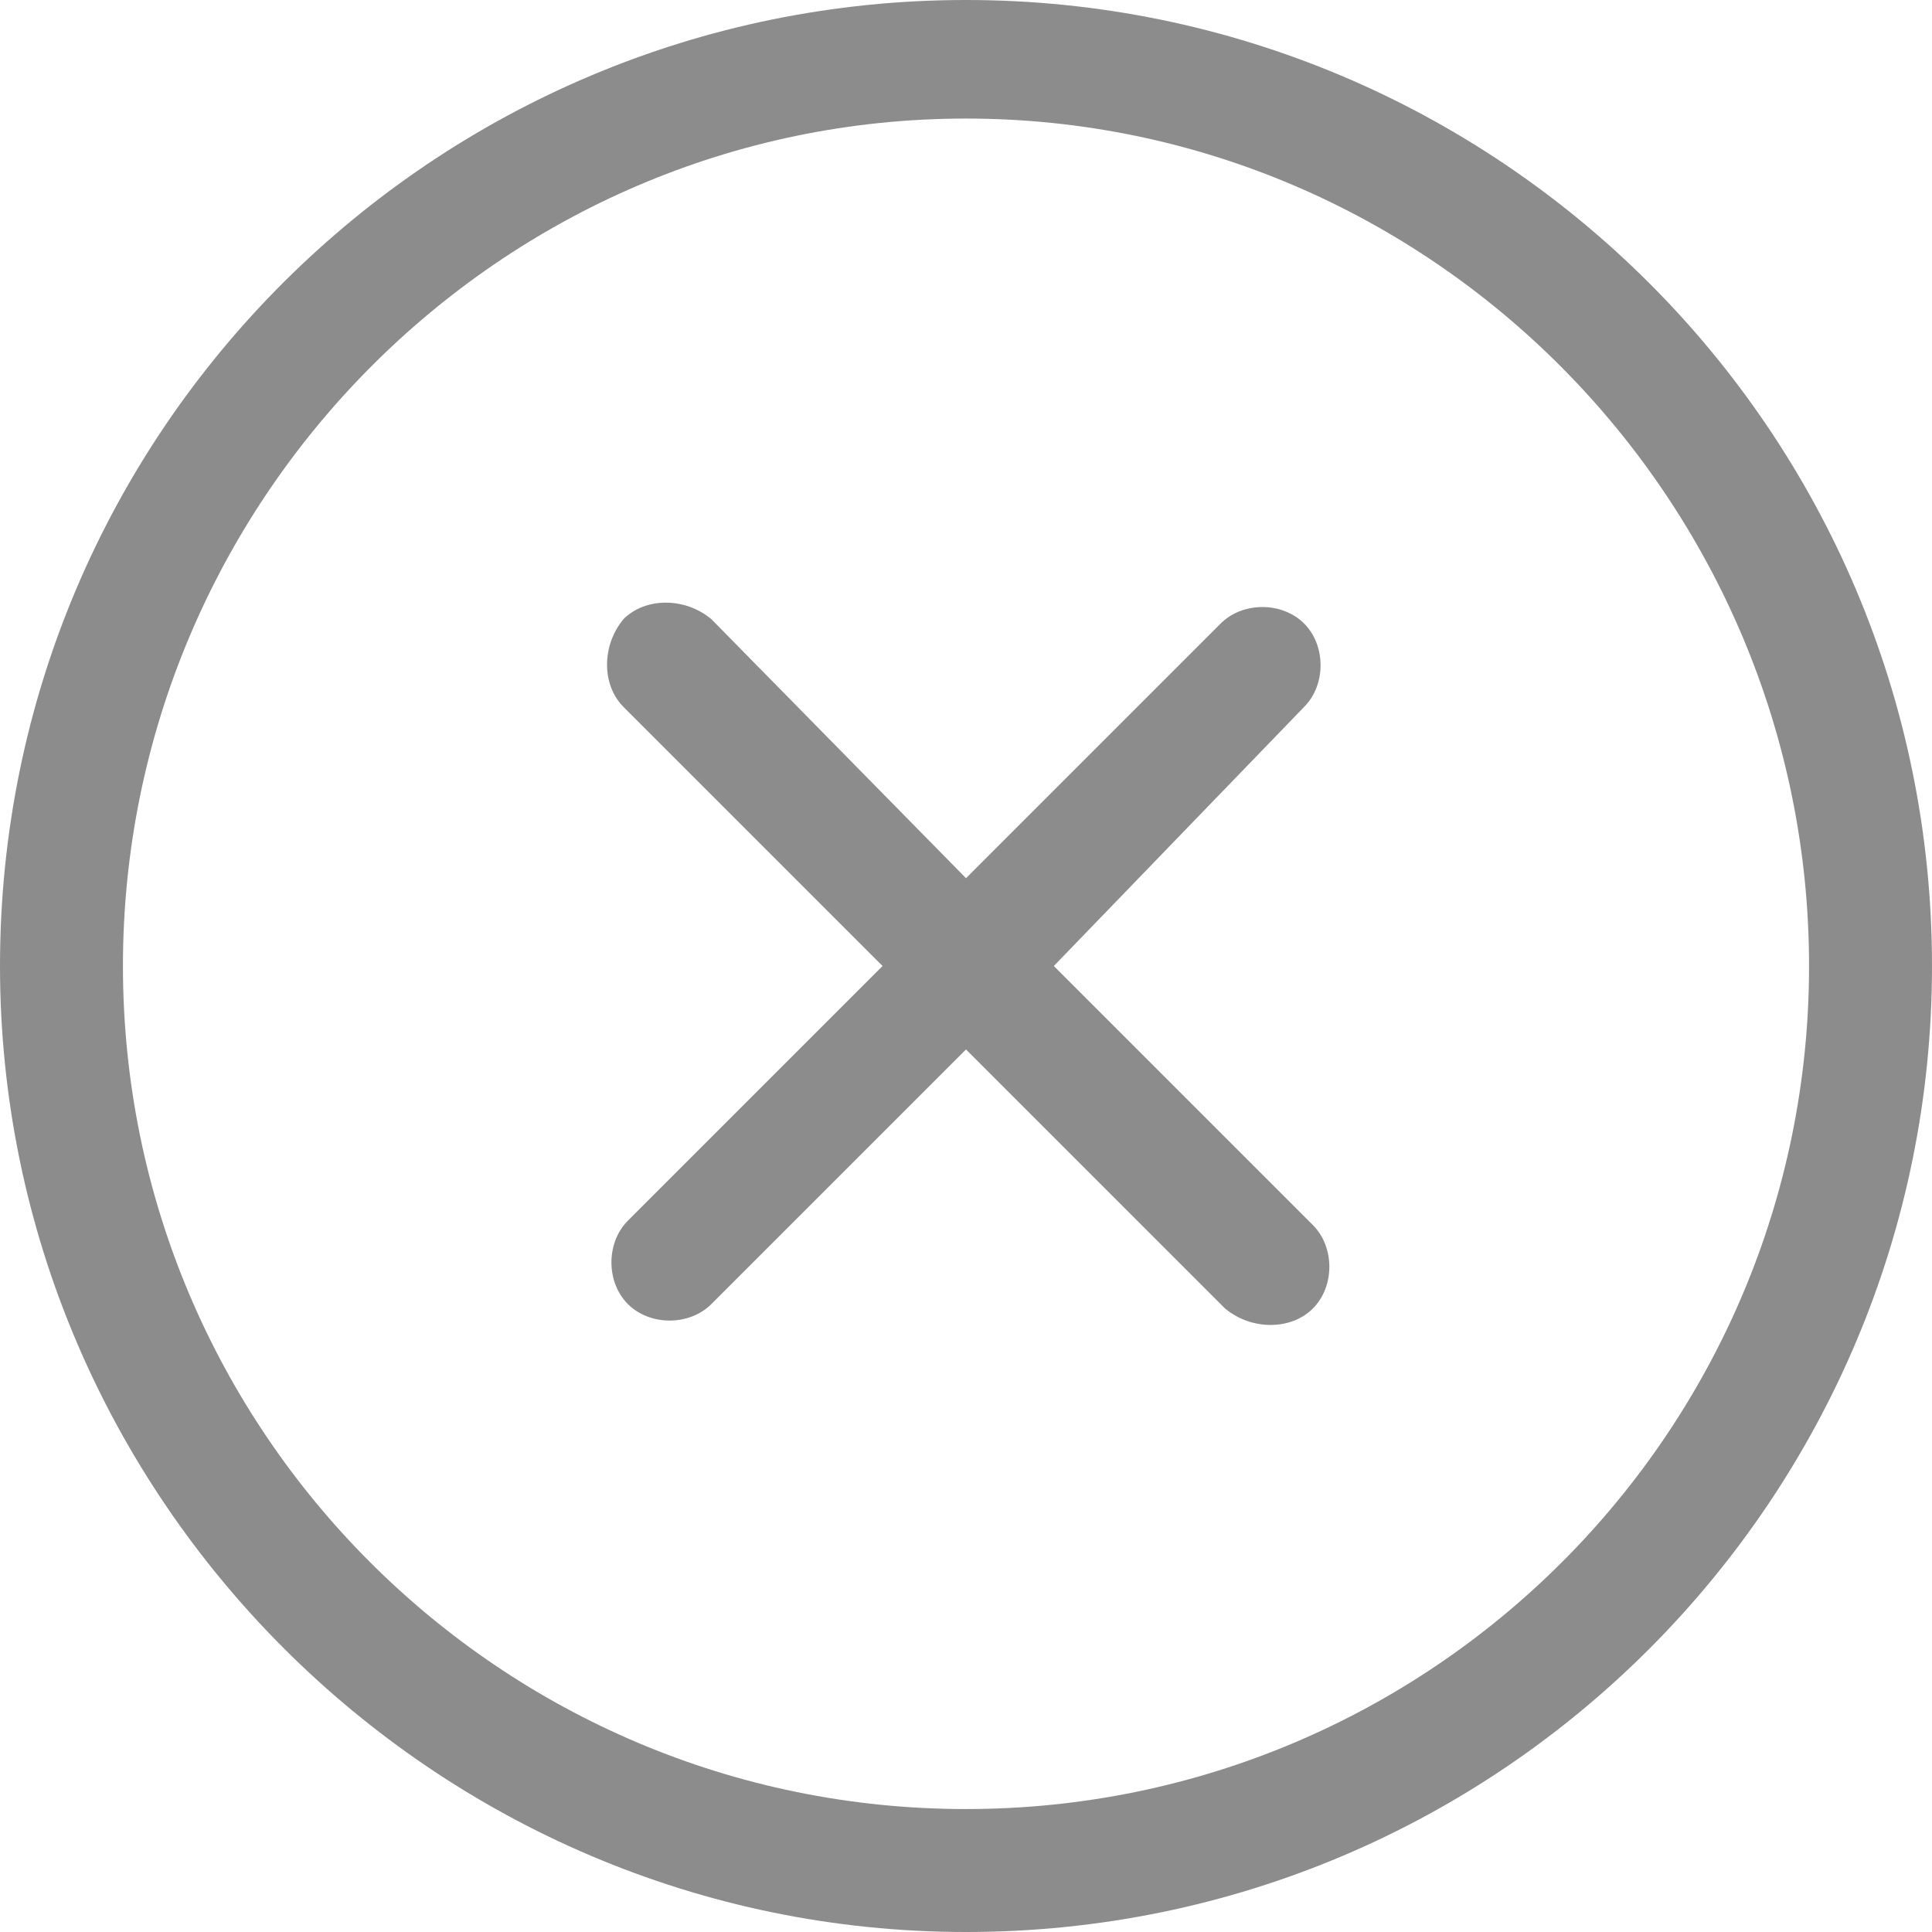 <svg id="Layer_1" xmlns="http://www.w3.org/2000/svg" viewBox="0 0 44 44"><style>.st0{fill:#8C8C8C;}</style><path class="st0" d="M22 44C9.9 44 0 34.1 0 22 0 9.8 9.9 0 22 0s22 9.8 22 22c0 12.1-9.8 22-22 22zm0-41.3C11.4 2.7 2.8 11.4 2.8 22S11.4 41.2 22 41.2 41.2 32.6 41.2 22 32.6 2.7 22 2.7zm7.9 27.1c-.5.5-1.4.5-2 0L22 23.9l-5.8 5.8c-.5.5-1.4.5-1.9 0s-.5-1.4 0-1.9l5.8-5.8-5.9-5.9c-.5-.5-.5-1.4 0-2 .5-.5 1.4-.5 2 0L22 20l5.8-5.8c.5-.5 1.4-.5 1.9 0s.5 1.4 0 1.9L24 22l5.9 5.9c.5.5.5 1.4 0 1.9z"/></svg>